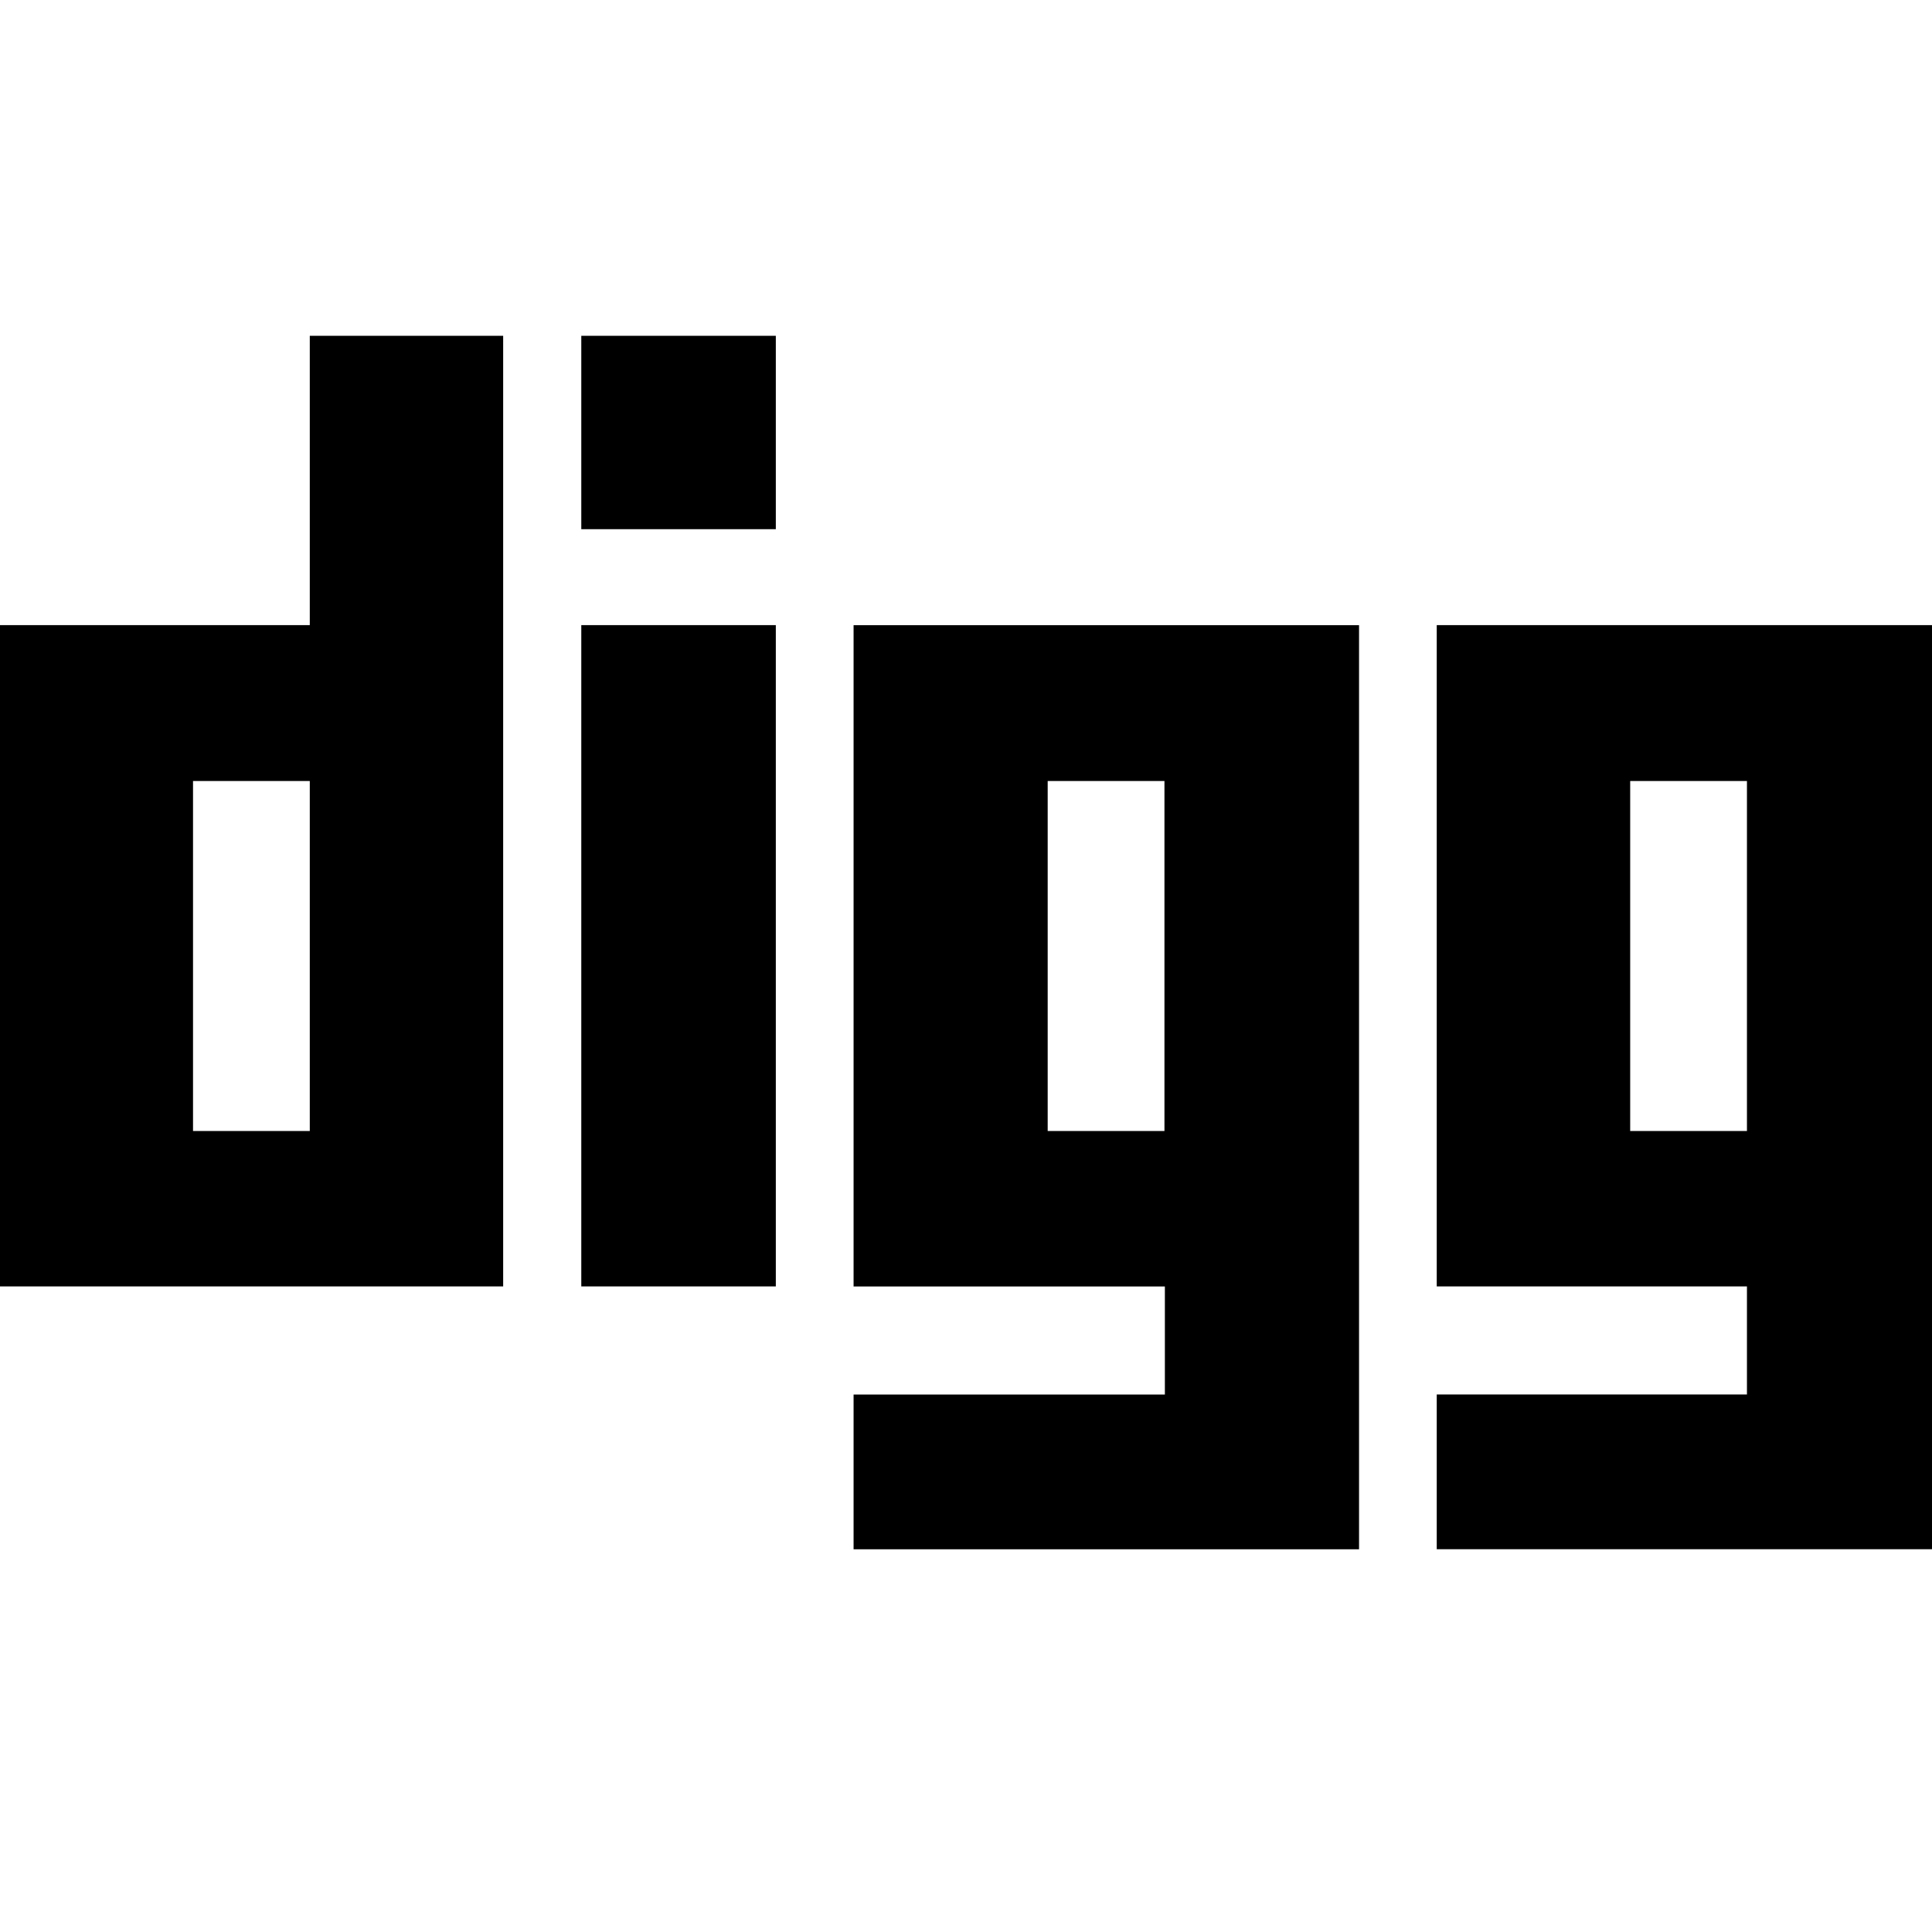<!-- Generated by IcoMoon.io -->
<svg version="1.1" xmlns="http://www.w3.org/2000/svg" width="32" height="32" viewBox="0 0 32 32">
<title>digg</title>
<path d="M5.131 10.354h-5.131v10.953h8.334v-15.745h-3.203v4.792zM5.131 18.733h-1.934v-5.797h1.934v5.797zM23.797 10.354v10.953h5.138v1.79h-5.138v2.563h8.359v-15.306h-8.359zM28.935 18.733h-1.934v-5.797h1.934v5.797zM14.138 21.308h5.156v1.79h-5.156v2.563h8.372v-15.306h-8.372v10.953zM17.353 12.936h1.934v5.797h-1.934v-5.797zM9.628 5.562h3.222v3.203h-3.222v-3.203zM9.628 10.354h3.222v10.953h-3.222v-10.953z"></path>
</svg>
